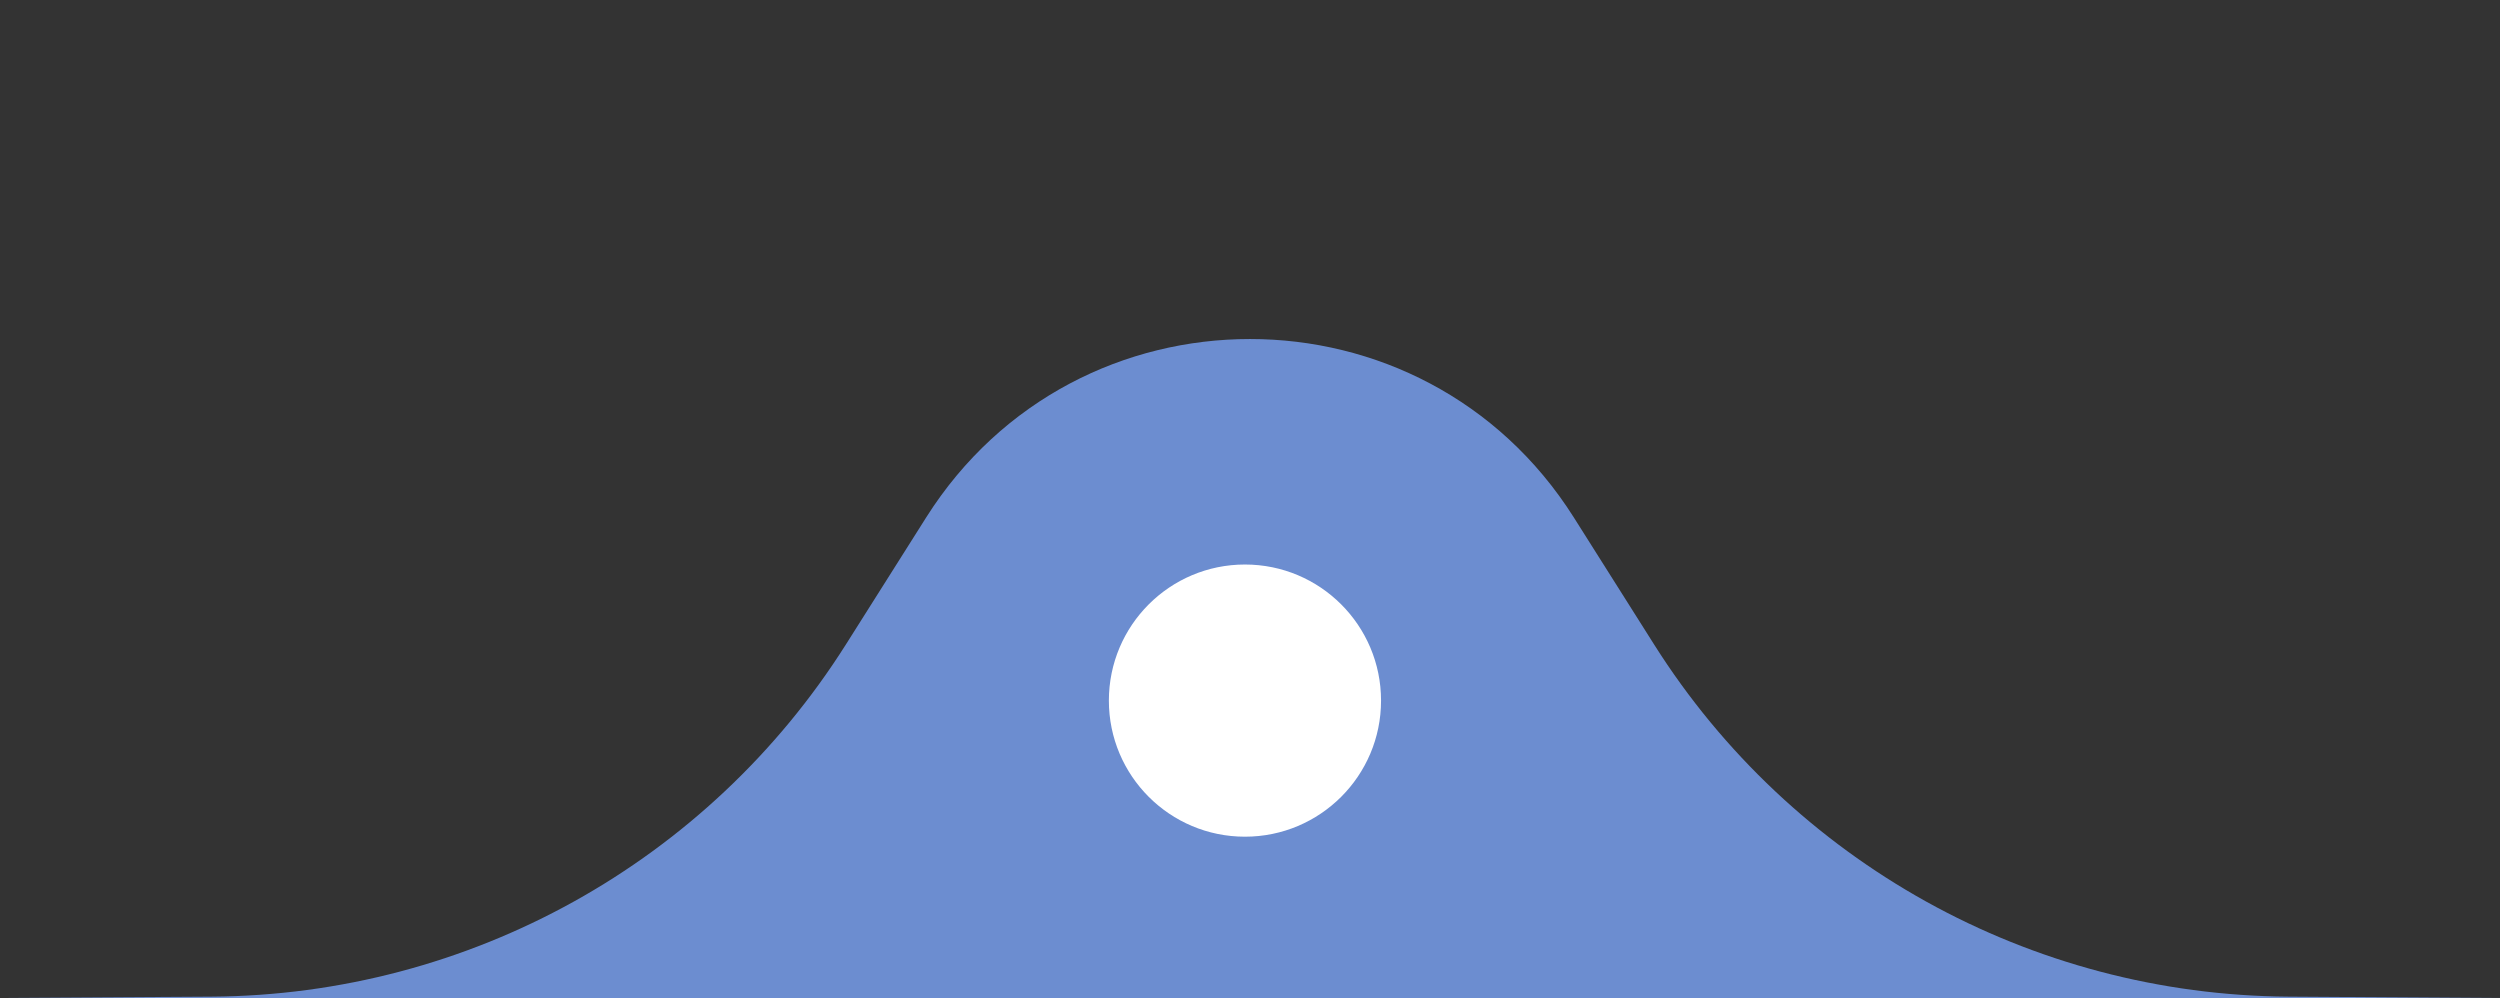 <svg width="248" height="99" viewBox="0 0 248 99" fill="none" xmlns="http://www.w3.org/2000/svg">
<rect x="0" y="0" width="248" height="99" fill="#333333" stroke="none"/>
<path d="M91.877 51.33C106.791 27.731 141.209 27.731 156.123 51.33L164.089 63.935C177.742 85.54 201.457 98.705 227.014 98.867L248 99H0L20.986 98.867C46.543 98.705 70.258 85.54 83.911 63.935L91.877 51.33Z" fill="#6C8DD0"/>
<circle cx="123.5" cy="69.5" r="13.5" fill="white"/>
</svg>
